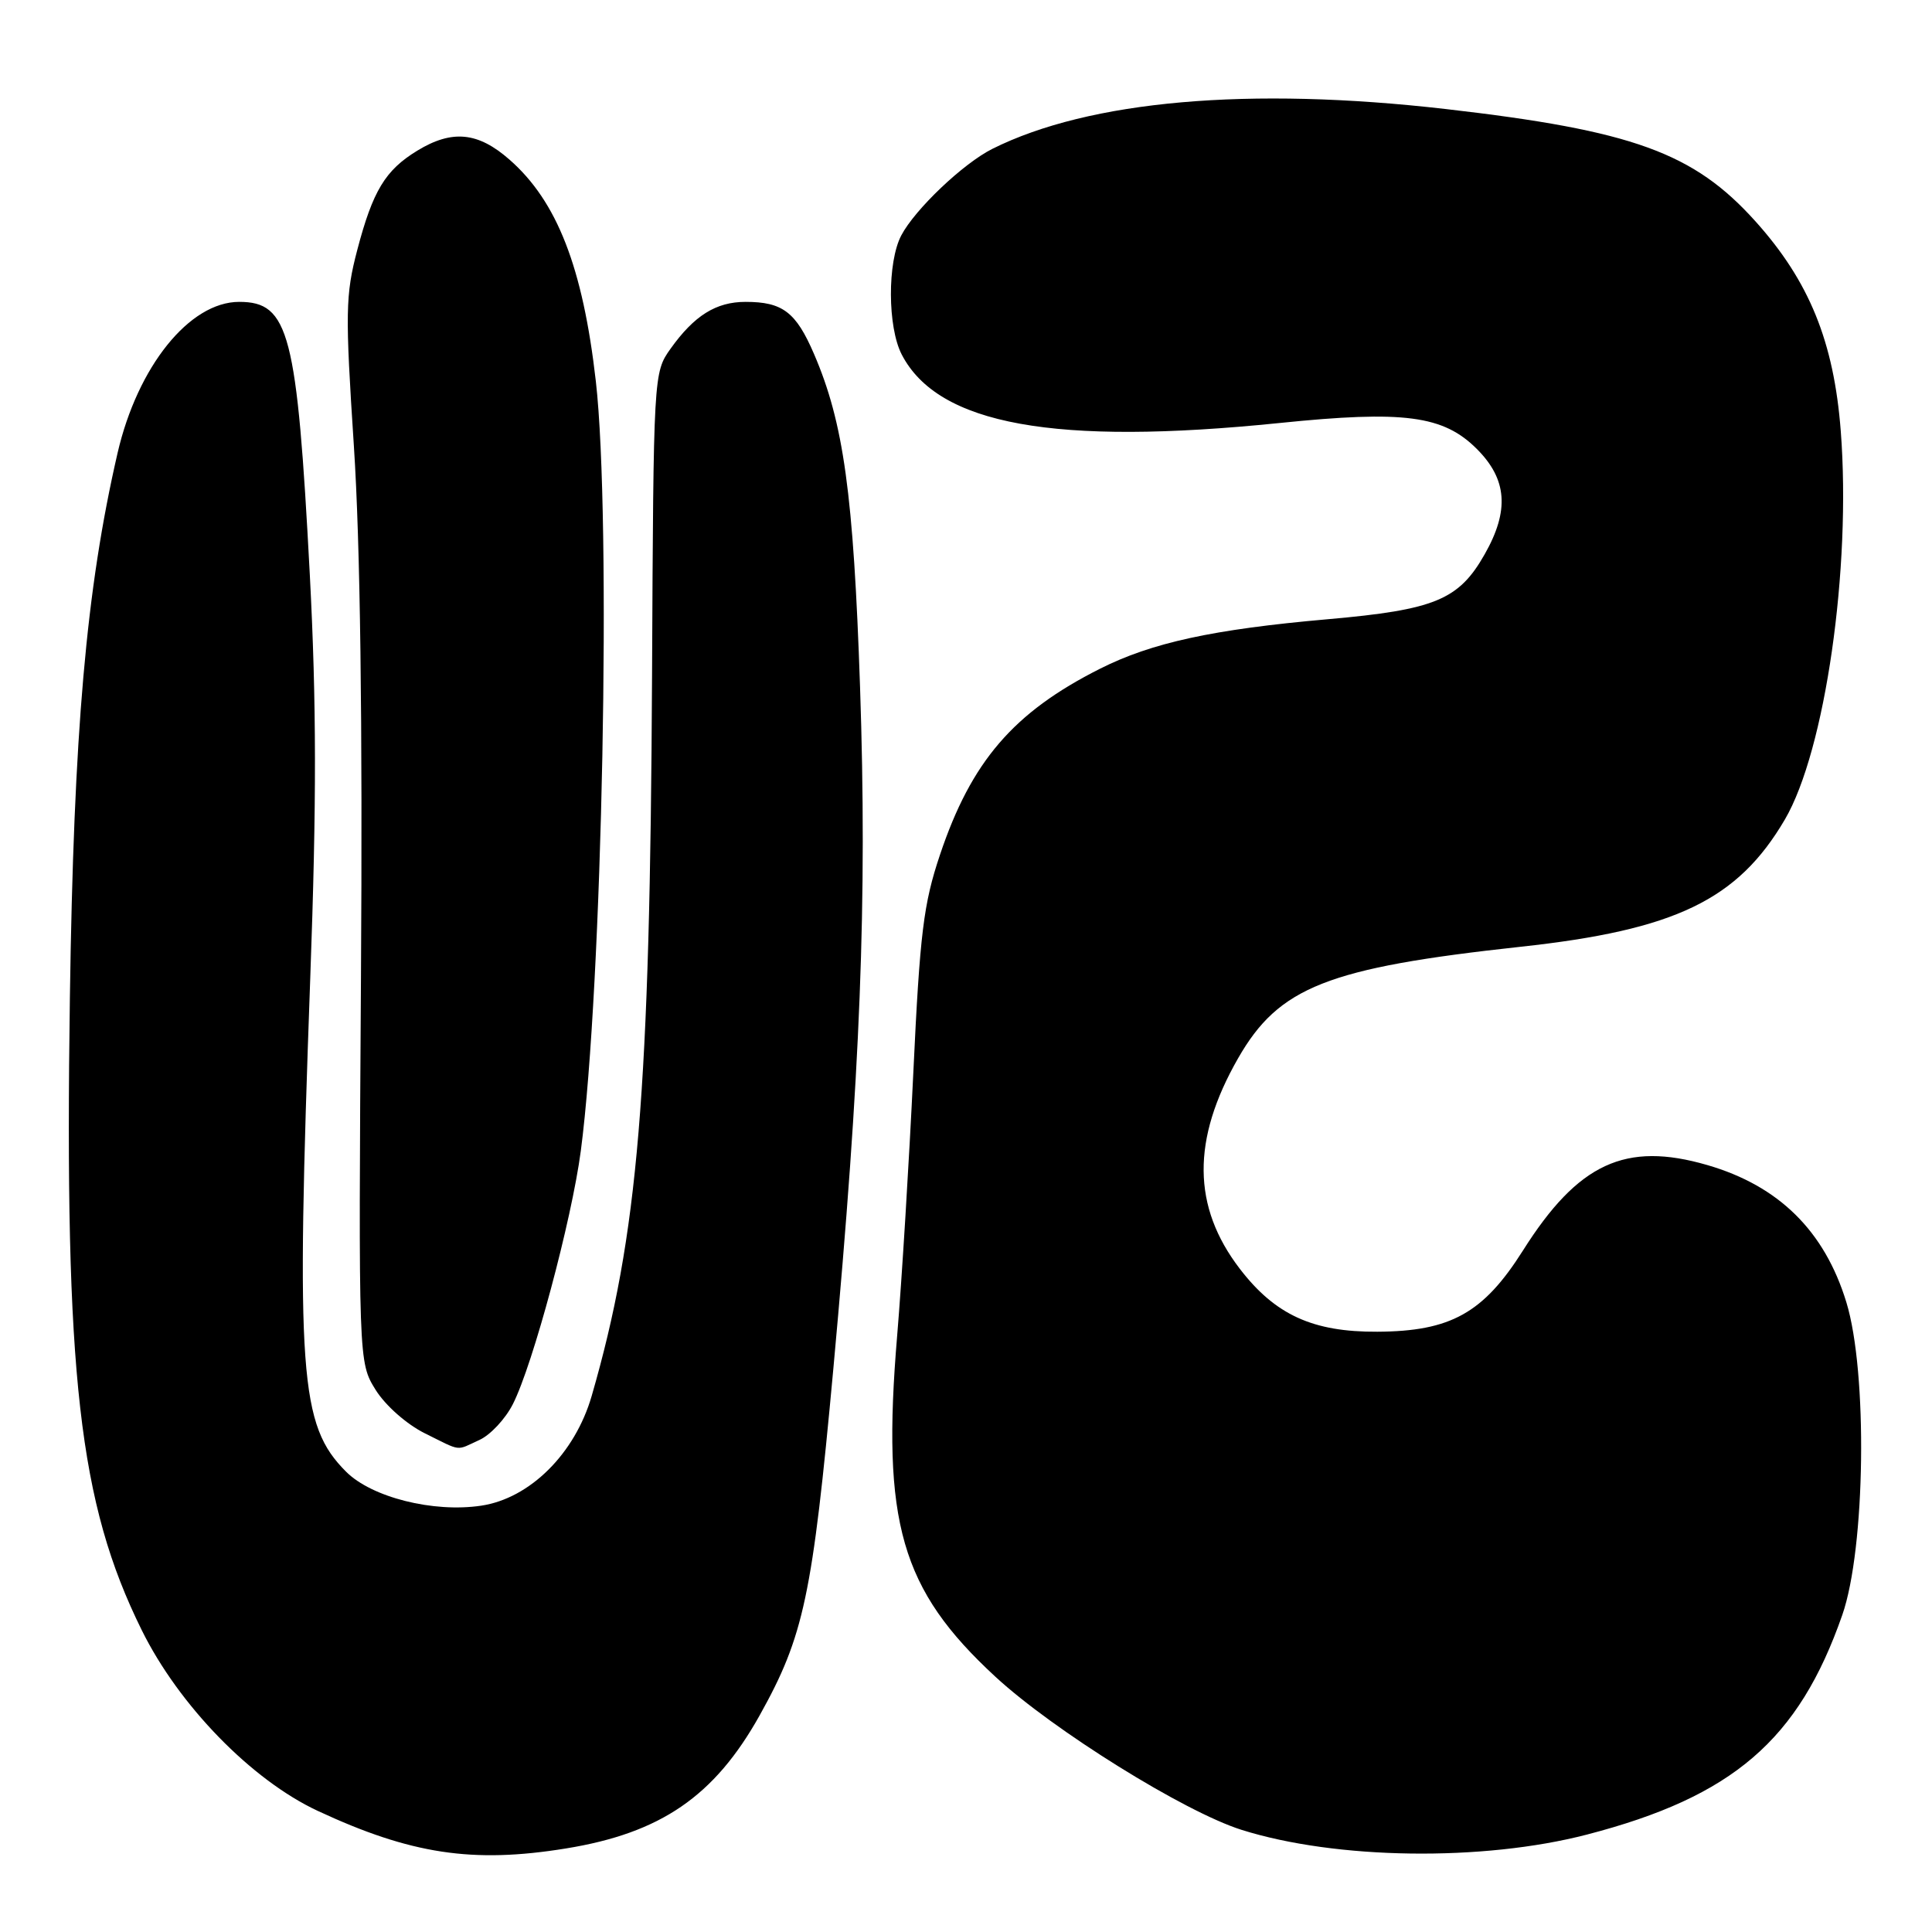 <?xml version="1.0" encoding="UTF-8" standalone="no"?>
<!DOCTYPE svg PUBLIC "-//W3C//DTD SVG 1.1//EN" "http://www.w3.org/Graphics/SVG/1.1/DTD/svg11.dtd" >
<svg xmlns="http://www.w3.org/2000/svg" xmlns:xlink="http://www.w3.org/1999/xlink" version="1.1" viewBox="0 0 256 256">
 <g >
 <path fill="currentColor"
d=" M 74.99 244.93 C 87.56 242.89 94.66 238.02 100.65 227.31 C 106.52 216.80 107.65 211.48 110.42 181.39 C 114.03 142.03 114.92 119.40 113.96 91.00 C 113.09 65.47 111.79 56.02 107.86 46.90 C 105.47 41.35 103.70 40.00 98.79 40.00 C 94.88 40.00 91.99 41.81 88.85 46.21 C 86.60 49.37 86.59 49.59 86.40 89.44 C 86.13 144.85 84.56 163.67 78.40 184.97 C 76.19 192.61 70.21 198.55 63.76 199.51 C 57.42 200.46 49.26 198.41 45.86 195.01 C 39.69 188.84 39.21 182.21 41.11 129.60 C 41.96 106.20 41.94 93.22 41.05 76.11 C 39.36 44.09 38.30 40.00 31.69 40.00 C 25.11 40.00 18.23 48.56 15.58 60.02 C 11.42 78.06 9.77 96.88 9.26 132.17 C 8.54 182.23 10.46 199.16 18.77 215.98 C 23.70 225.97 33.33 235.86 42.10 239.95 C 54.42 245.69 62.63 246.94 74.99 244.93 Z  M 210.28 243.09 C 229.61 238.07 238.33 230.57 244.11 214.00 C 247.19 205.19 247.49 181.80 244.65 172.55 C 241.76 163.10 235.70 157.13 226.24 154.38 C 215.38 151.22 209.11 154.13 201.80 165.70 C 196.56 173.99 192.23 176.41 182.50 176.46 C 173.95 176.51 168.96 174.22 164.28 168.12 C 157.97 159.89 157.89 151.01 164.04 140.25 C 169.45 130.78 175.88 128.24 201.50 125.45 C 221.99 123.23 230.26 119.24 236.51 108.58 C 241.84 99.47 245.32 75.30 243.91 57.11 C 243.00 45.28 239.73 37.25 232.60 29.32 C 224.42 20.22 216.35 17.30 191.59 14.45 C 165.50 11.45 144.34 13.31 131.50 19.72 C 127.64 21.65 121.24 27.73 119.42 31.20 C 117.57 34.73 117.60 43.33 119.48 46.97 C 124.30 56.29 139.76 59.09 169.55 56.05 C 186.05 54.36 191.25 55.05 195.69 59.49 C 199.71 63.51 200.02 67.65 196.73 73.44 C 193.31 79.48 190.15 80.80 175.95 82.05 C 160.71 83.39 152.60 85.16 145.74 88.62 C 134.29 94.39 128.70 100.89 124.55 113.27 C 122.37 119.76 121.89 123.63 121.02 142.13 C 120.46 153.89 119.50 169.56 118.88 176.96 C 116.80 201.72 119.36 210.61 131.90 222.18 C 139.59 229.28 156.93 240.07 164.50 242.46 C 177.02 246.41 196.46 246.68 210.28 243.09 Z  M 63.53 190.80 C 64.98 190.14 66.97 188.01 67.96 186.05 C 70.62 180.81 75.75 161.68 76.96 152.50 C 79.83 130.71 81.04 68.76 78.95 50.50 C 77.23 35.44 73.82 26.68 67.52 21.16 C 63.35 17.49 59.91 17.15 55.30 19.96 C 51.05 22.55 49.40 25.28 47.34 33.12 C 45.77 39.10 45.73 41.40 46.89 59.09 C 47.74 72.03 48.05 95.50 47.83 129.50 C 47.50 180.50 47.50 180.50 49.77 184.16 C 51.07 186.24 53.87 188.71 56.27 189.91 C 61.27 192.38 60.33 192.26 63.53 190.80 Z "/>
</g>
</svg>
